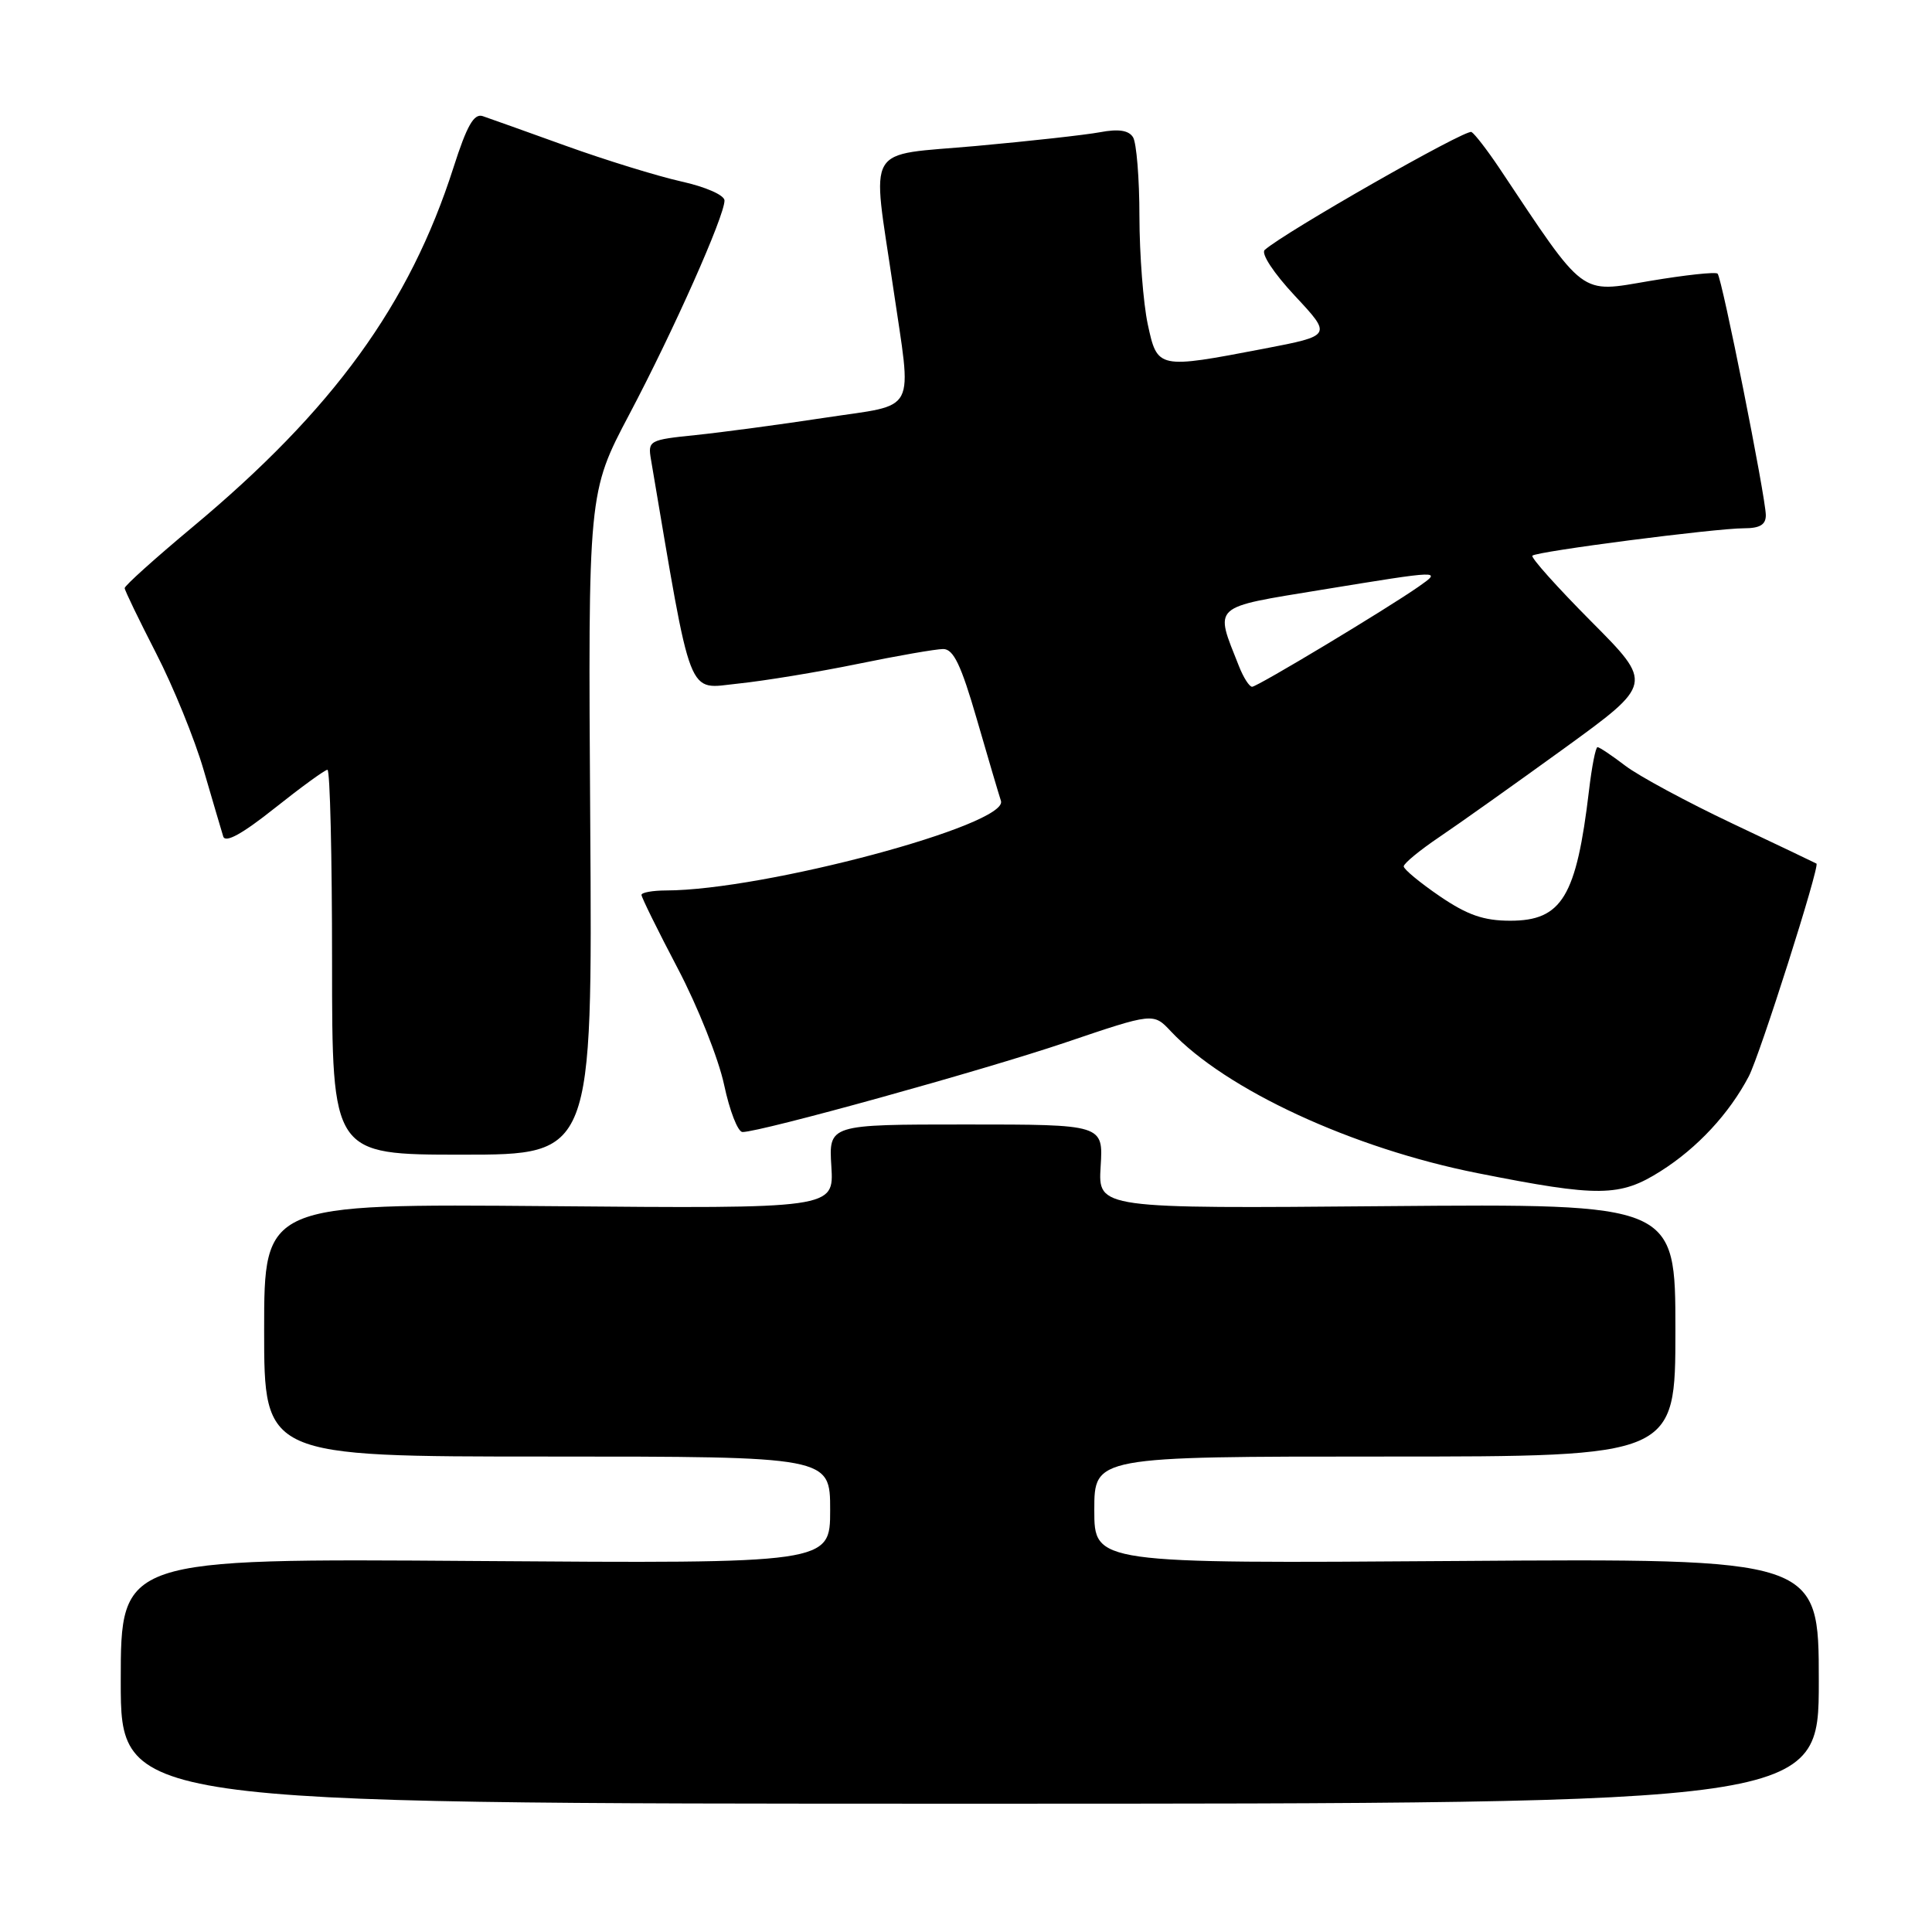 <?xml version="1.0" encoding="UTF-8" standalone="no"?>
<!DOCTYPE svg PUBLIC "-//W3C//DTD SVG 1.1//EN" "http://www.w3.org/Graphics/SVG/1.1/DTD/svg11.dtd" >
<svg xmlns="http://www.w3.org/2000/svg" xmlns:xlink="http://www.w3.org/1999/xlink" version="1.1" viewBox="0 0 256 256">
 <g >
 <path fill="currentColor"
d=" M 241.00 222.75 C 241.00 206.50 241.00 206.50 193.00 206.84 C 145.00 207.18 145.00 207.18 145.00 200.09 C 145.00 193.00 145.00 193.00 183.50 193.00 C 222.00 193.00 222.00 193.00 222.00 176.25 C 222.00 159.50 222.00 159.50 183.75 159.82 C 145.50 160.15 145.50 160.15 145.84 154.57 C 146.19 149.00 146.19 149.00 128.00 149.00 C 109.81 149.00 109.81 149.00 110.16 154.57 C 110.50 160.15 110.50 160.15 72.75 159.82 C 35.00 159.50 35.00 159.50 35.00 176.25 C 35.00 193.00 35.00 193.00 72.50 193.00 C 110.00 193.00 110.00 193.00 110.00 200.09 C 110.00 207.18 110.00 207.18 63.00 206.84 C 16.00 206.50 16.00 206.50 16.00 222.75 C 16.00 239.00 16.00 239.00 128.50 239.00 C 241.00 239.00 241.00 239.00 241.00 222.75 Z  M 220.07 155.17 C 224.92 152.10 229.12 147.57 231.72 142.63 C 233.18 139.85 241.17 114.73 240.69 114.43 C 240.59 114.36 235.57 111.97 229.55 109.12 C 223.53 106.27 217.14 102.82 215.37 101.47 C 213.59 100.11 211.93 99.00 211.68 99.00 C 211.43 99.00 210.92 101.59 210.55 104.75 C 208.88 118.82 206.96 122.00 200.12 122.00 C 196.60 122.00 194.44 121.25 190.77 118.75 C 188.15 116.96 186.00 115.18 186.00 114.80 C 186.00 114.41 188.14 112.65 190.75 110.89 C 193.36 109.13 200.80 103.84 207.28 99.15 C 219.06 90.60 219.06 90.60 210.83 82.33 C 206.31 77.78 202.81 73.87 203.05 73.63 C 203.63 73.06 227.30 70.00 231.09 70.00 C 233.20 70.00 233.99 69.52 233.98 68.25 C 233.95 65.81 228.17 36.83 227.59 36.26 C 227.33 36.00 223.29 36.44 218.59 37.23 C 209.22 38.82 210.18 39.54 198.66 22.26 C 197.09 19.92 195.44 17.77 194.98 17.49 C 194.27 17.05 170.21 30.77 167.58 33.12 C 167.06 33.59 168.76 36.18 171.58 39.20 C 176.50 44.47 176.50 44.47 167.50 46.20 C 153.40 48.90 153.36 48.90 152.08 42.95 C 151.49 40.17 150.99 33.76 150.98 28.70 C 150.98 23.64 150.59 18.90 150.13 18.18 C 149.55 17.26 148.20 17.06 145.76 17.52 C 143.82 17.88 136.44 18.70 129.37 19.34 C 114.39 20.69 115.52 18.78 118.33 37.96 C 120.85 55.21 121.76 53.45 109.25 55.36 C 103.34 56.26 95.65 57.29 92.16 57.65 C 86.01 58.28 85.83 58.38 86.26 60.90 C 91.77 93.39 90.95 91.28 97.80 90.58 C 101.27 90.22 108.40 89.05 113.66 87.97 C 118.92 86.89 124.01 86.00 124.98 86.00 C 126.34 86.00 127.35 88.11 129.42 95.25 C 130.89 100.34 132.34 105.23 132.63 106.12 C 133.68 109.29 101.25 117.97 88.25 117.99 C 86.46 118.00 85.00 118.26 85.00 118.58 C 85.00 118.90 87.16 123.29 89.81 128.33 C 92.46 133.37 95.22 140.31 95.95 143.75 C 96.68 147.19 97.77 150.00 98.39 150.00 C 100.85 149.98 130.24 141.84 141.17 138.14 C 152.83 134.19 152.83 134.19 155.14 136.65 C 162.42 144.39 179.20 152.16 195.80 155.45 C 211.87 158.64 214.65 158.61 220.07 155.17 Z  M 78.21 109.13 C 77.92 65.26 77.92 65.26 83.40 54.88 C 89.25 43.81 96.00 28.64 96.00 26.57 C 96.00 25.86 93.51 24.76 90.25 24.04 C 87.09 23.33 80.22 21.21 75.00 19.33 C 69.78 17.45 64.81 15.67 63.97 15.39 C 62.80 15.00 61.87 16.63 60.09 22.19 C 54.28 40.35 44.13 54.32 25.50 69.85 C 20.55 73.98 16.51 77.61 16.52 77.93 C 16.53 78.24 18.41 82.12 20.68 86.55 C 22.96 90.98 25.80 97.95 26.99 102.05 C 28.19 106.15 29.35 110.10 29.58 110.84 C 29.87 111.73 32.09 110.51 36.39 107.09 C 39.91 104.29 43.06 102.00 43.39 102.00 C 43.73 102.00 44.00 113.47 44.00 127.50 C 44.00 153.00 44.00 153.00 61.25 153.00 C 78.50 153.00 78.50 153.00 78.21 109.13 Z  M 164.16 88.25 C 160.92 80.07 160.38 80.57 175.18 78.14 C 191.09 75.54 191.10 75.54 187.98 77.73 C 183.73 80.70 166.61 91.00 165.91 91.00 C 165.54 91.00 164.75 89.76 164.16 88.25 Z "/>
</g>
</svg>